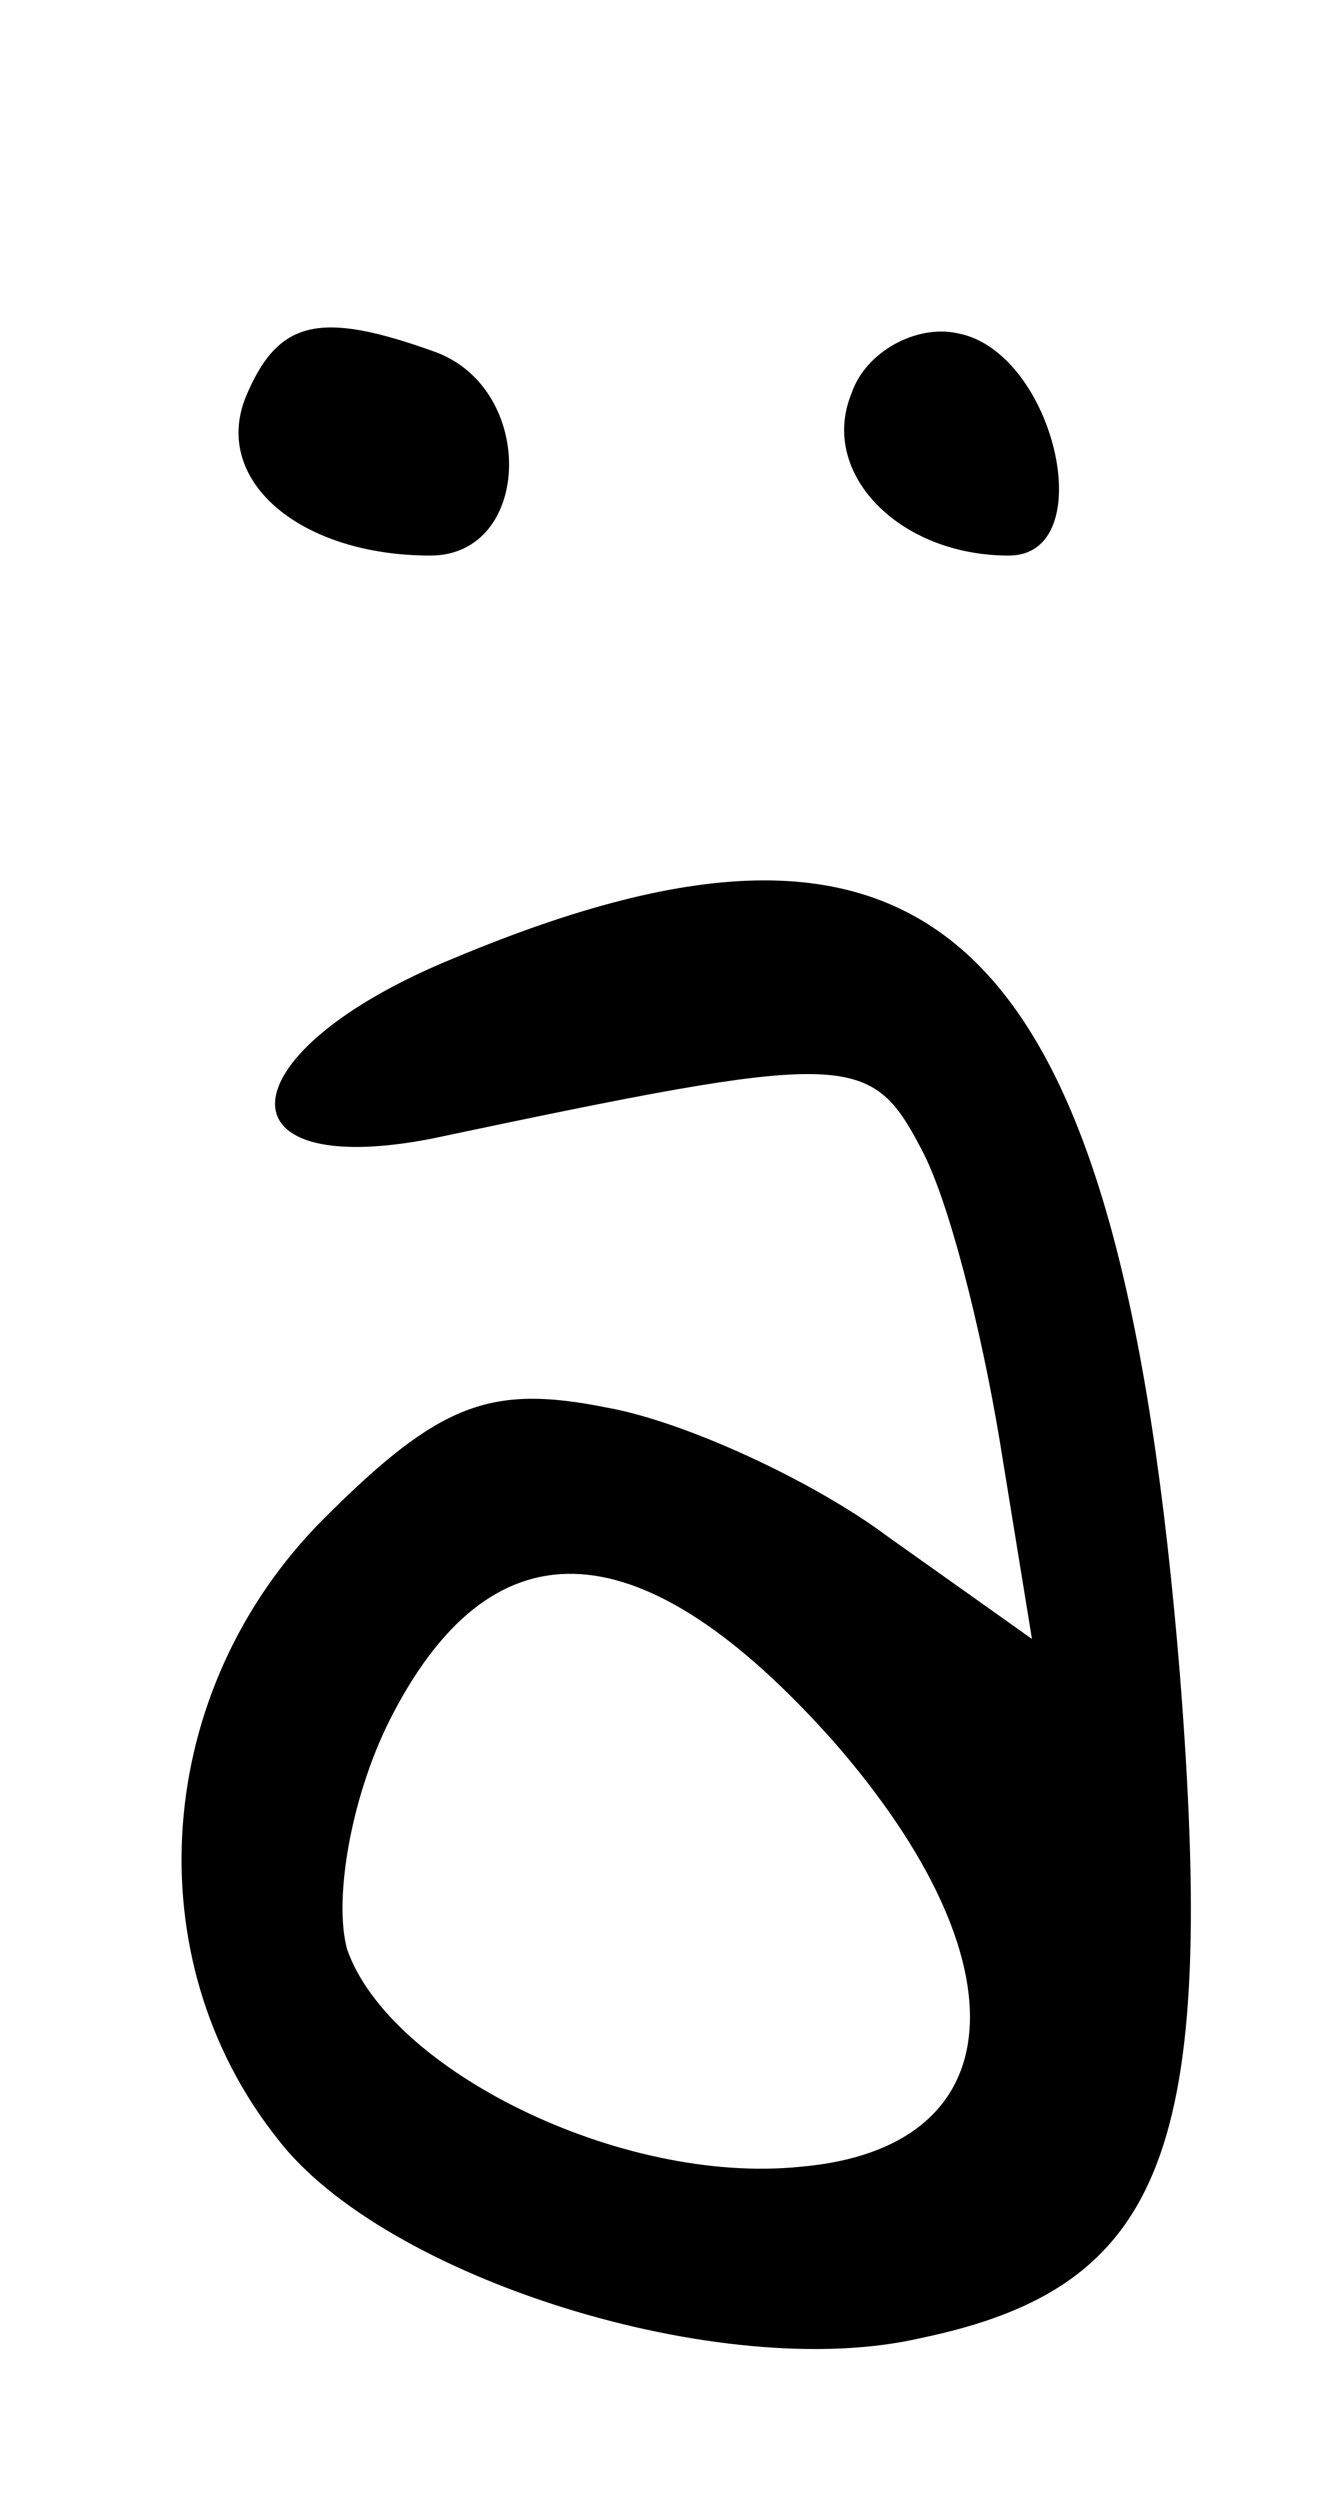 <?xml version="1.0" standalone="no"?>
<!DOCTYPE svg PUBLIC "-//W3C//DTD SVG 20010904//EN"
 "http://www.w3.org/TR/2001/REC-SVG-20010904/DTD/svg10.dtd">
<svg version="1.0" xmlns="http://www.w3.org/2000/svg"
 width="29pt" height="54pt" viewBox="0 0 29 54"
 preserveAspectRatio="xMidYMid meet">
<g transform="translate(0,54) scale(0.1,-0.1)"
fill="#000000" stroke="none">
<path d="M53 454 c-7 -18 12 -34 40 -34 22 0 23 36 1 44 -25 9 -34 7 -41 -10z"/>
<path d="M184 455 c-7 -17 10 -35 34 -35 20 0 10 44 -11 48 -9 2 -20 -4 -23
-13z"/>
<path d="M98 333 c-49 -20 -52 -48 -5 -39 90 19 95 19 106 -2 6 -11 13 -39 17
-63 l7 -43 -31 22 c-16 12 -44 25 -61 28 -25 5 -36 1 -61 -24 -37 -37 -41 -95
-10 -134 23 -30 96 -53 139 -43 53 11 64 41 56 143 -13 160 -52 199 -157 155z
m82 -169 c42 -48 39 -88 -7 -92 -39 -4 -89 21 -98 47 -3 11 1 34 10 51 22 42
54 40 95 -6z"/>
</g>
</svg>
